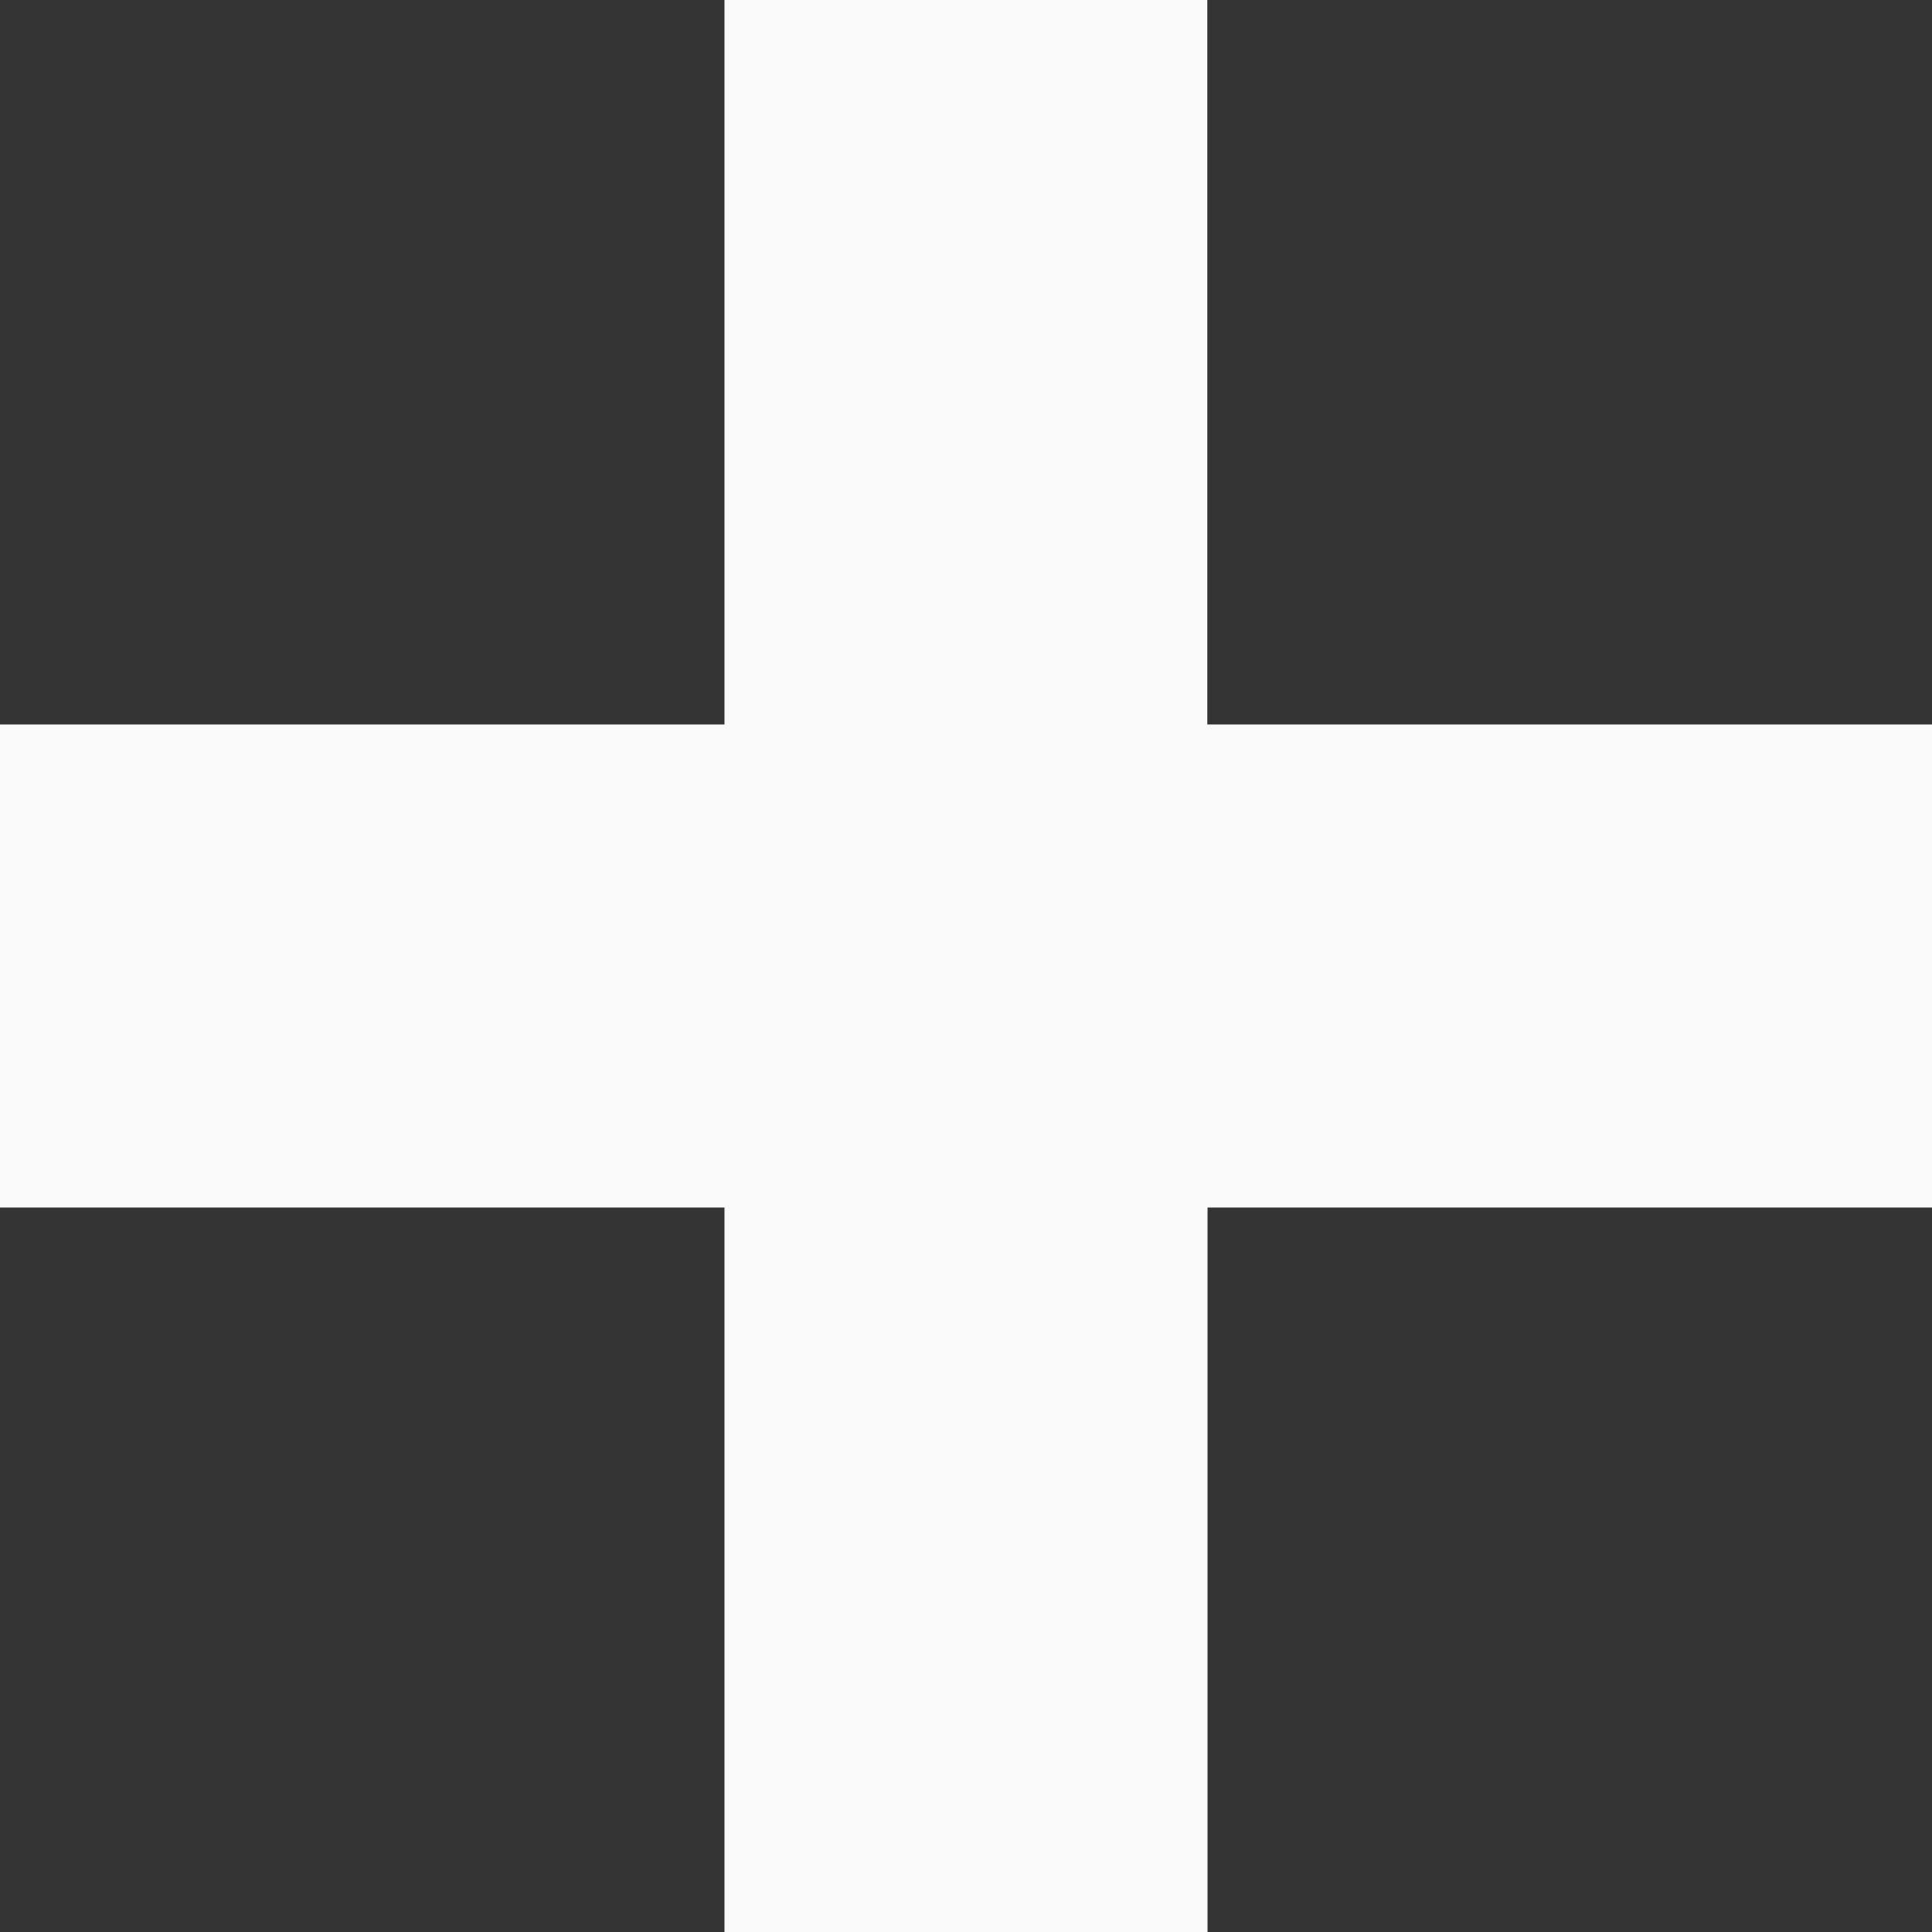 <?xml version="1.0" encoding="UTF-8" standalone="no"?>
<!-- Created with Inkscape (http://www.inkscape.org/) -->

<svg width="32" height="32" viewBox="0 0 8.467 8.467" version="1.1" id="svg1" inkscape:version="1.3.2 (091e20ef0f, 2023-11-25, custom)" sodipodi:docname="ui-health.svg" xmlns:inkscape="http://www.inkscape.org/namespaces/inkscape" xmlns:sodipodi="http://sodipodi.sourceforge.net/DTD/sodipodi-0.dtd" xmlns="http://www.w3.org/2000/svg" xmlns:svg="http://www.w3.org/2000/svg">
  <rect x="0" y="0" width="8.467" height="8.467" fill="#333333" stroke="none"/>
  <sodipodi:namedview id="namedview1" pagecolor="#c3c3c3" bordercolor="#000000" borderopacity="0.25" inkscape:showpageshadow="2" inkscape:pageopacity="0.0" inkscape:pagecheckerboard="true" inkscape:deskcolor="#767676" inkscape:document-units="px" inkscape:zoom="5.8083615" inkscape:cx="25.136177" inkscape:cy="39.684169" inkscape:current-layer="layer1" />
  <defs id="defs1" />
  <g inkscape:label="Layer 1" inkscape:groupmode="layer" id="layer1" transform="translate(-44.277,-115.702)">
    <path id="rect1" style="fill:#f9f9f9;stroke:none;stroke-width:0.032;stroke-linecap:square" d="m 47.452,115.702 v 3.175 h -3.175 v 2.117 h 3.175 v 3.175 h 2.117 v -3.175 h 3.175 v -2.117 H 49.568 v -3.175 z" />
  </g>
</svg>
